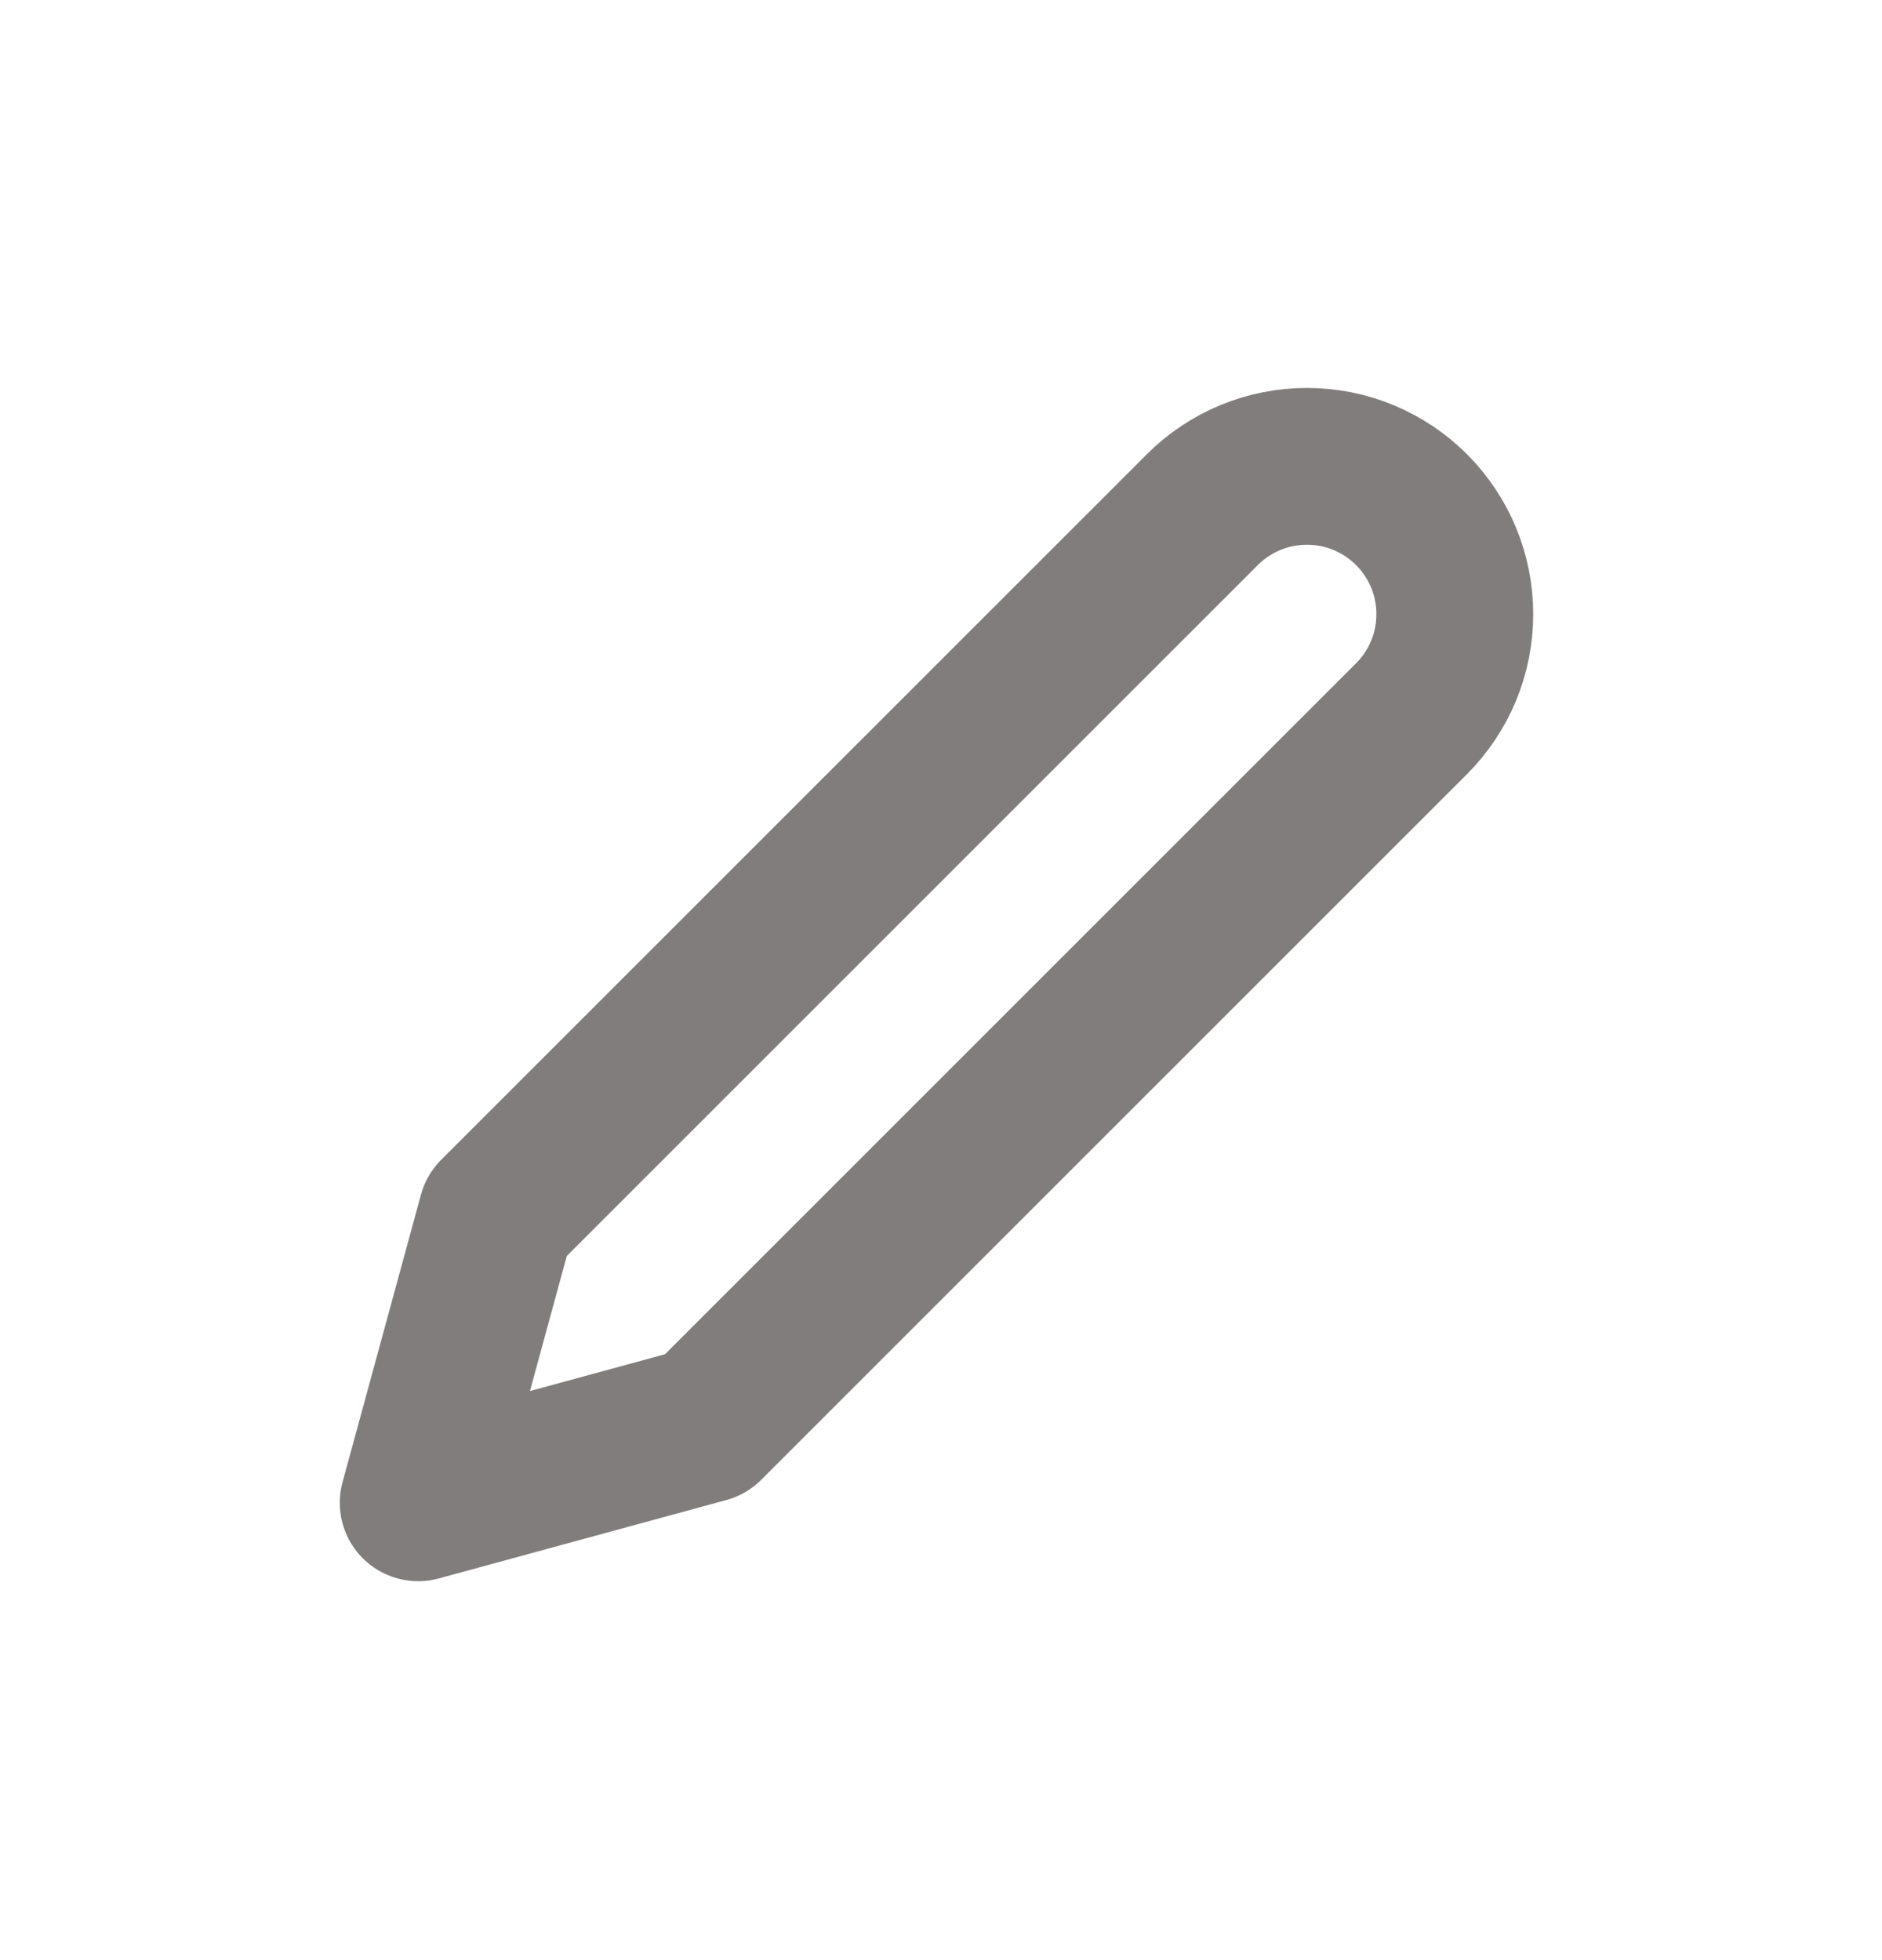 <svg width="24" height="25" viewBox="0 0 24 25" fill="none" xmlns="http://www.w3.org/2000/svg">
<g clip-path="url(#clip0_135_893)">
<path d="M15.333 6.5C15.508 6.325 15.716 6.186 15.945 6.091C16.174 5.996 16.419 5.948 16.667 5.948C16.914 5.948 17.16 5.996 17.388 6.091C17.617 6.186 17.825 6.325 18 6.5C18.175 6.675 18.314 6.883 18.409 7.112C18.504 7.341 18.552 7.586 18.552 7.833C18.552 8.081 18.504 8.326 18.409 8.555C18.314 8.784 18.175 8.992 18 9.167L9 18.167L5.333 19.167L6.333 15.5L15.333 6.5Z" stroke="#827D7D" stroke-width="2" stroke-linecap="round" stroke-linejoin="round"/>
</g>
<defs>
<clipPath id="clip0_135_893">
<rect width="16" height="16" fill="white" transform="translate(4 4.5)"/>
</clipPath>
</defs>
</svg>
